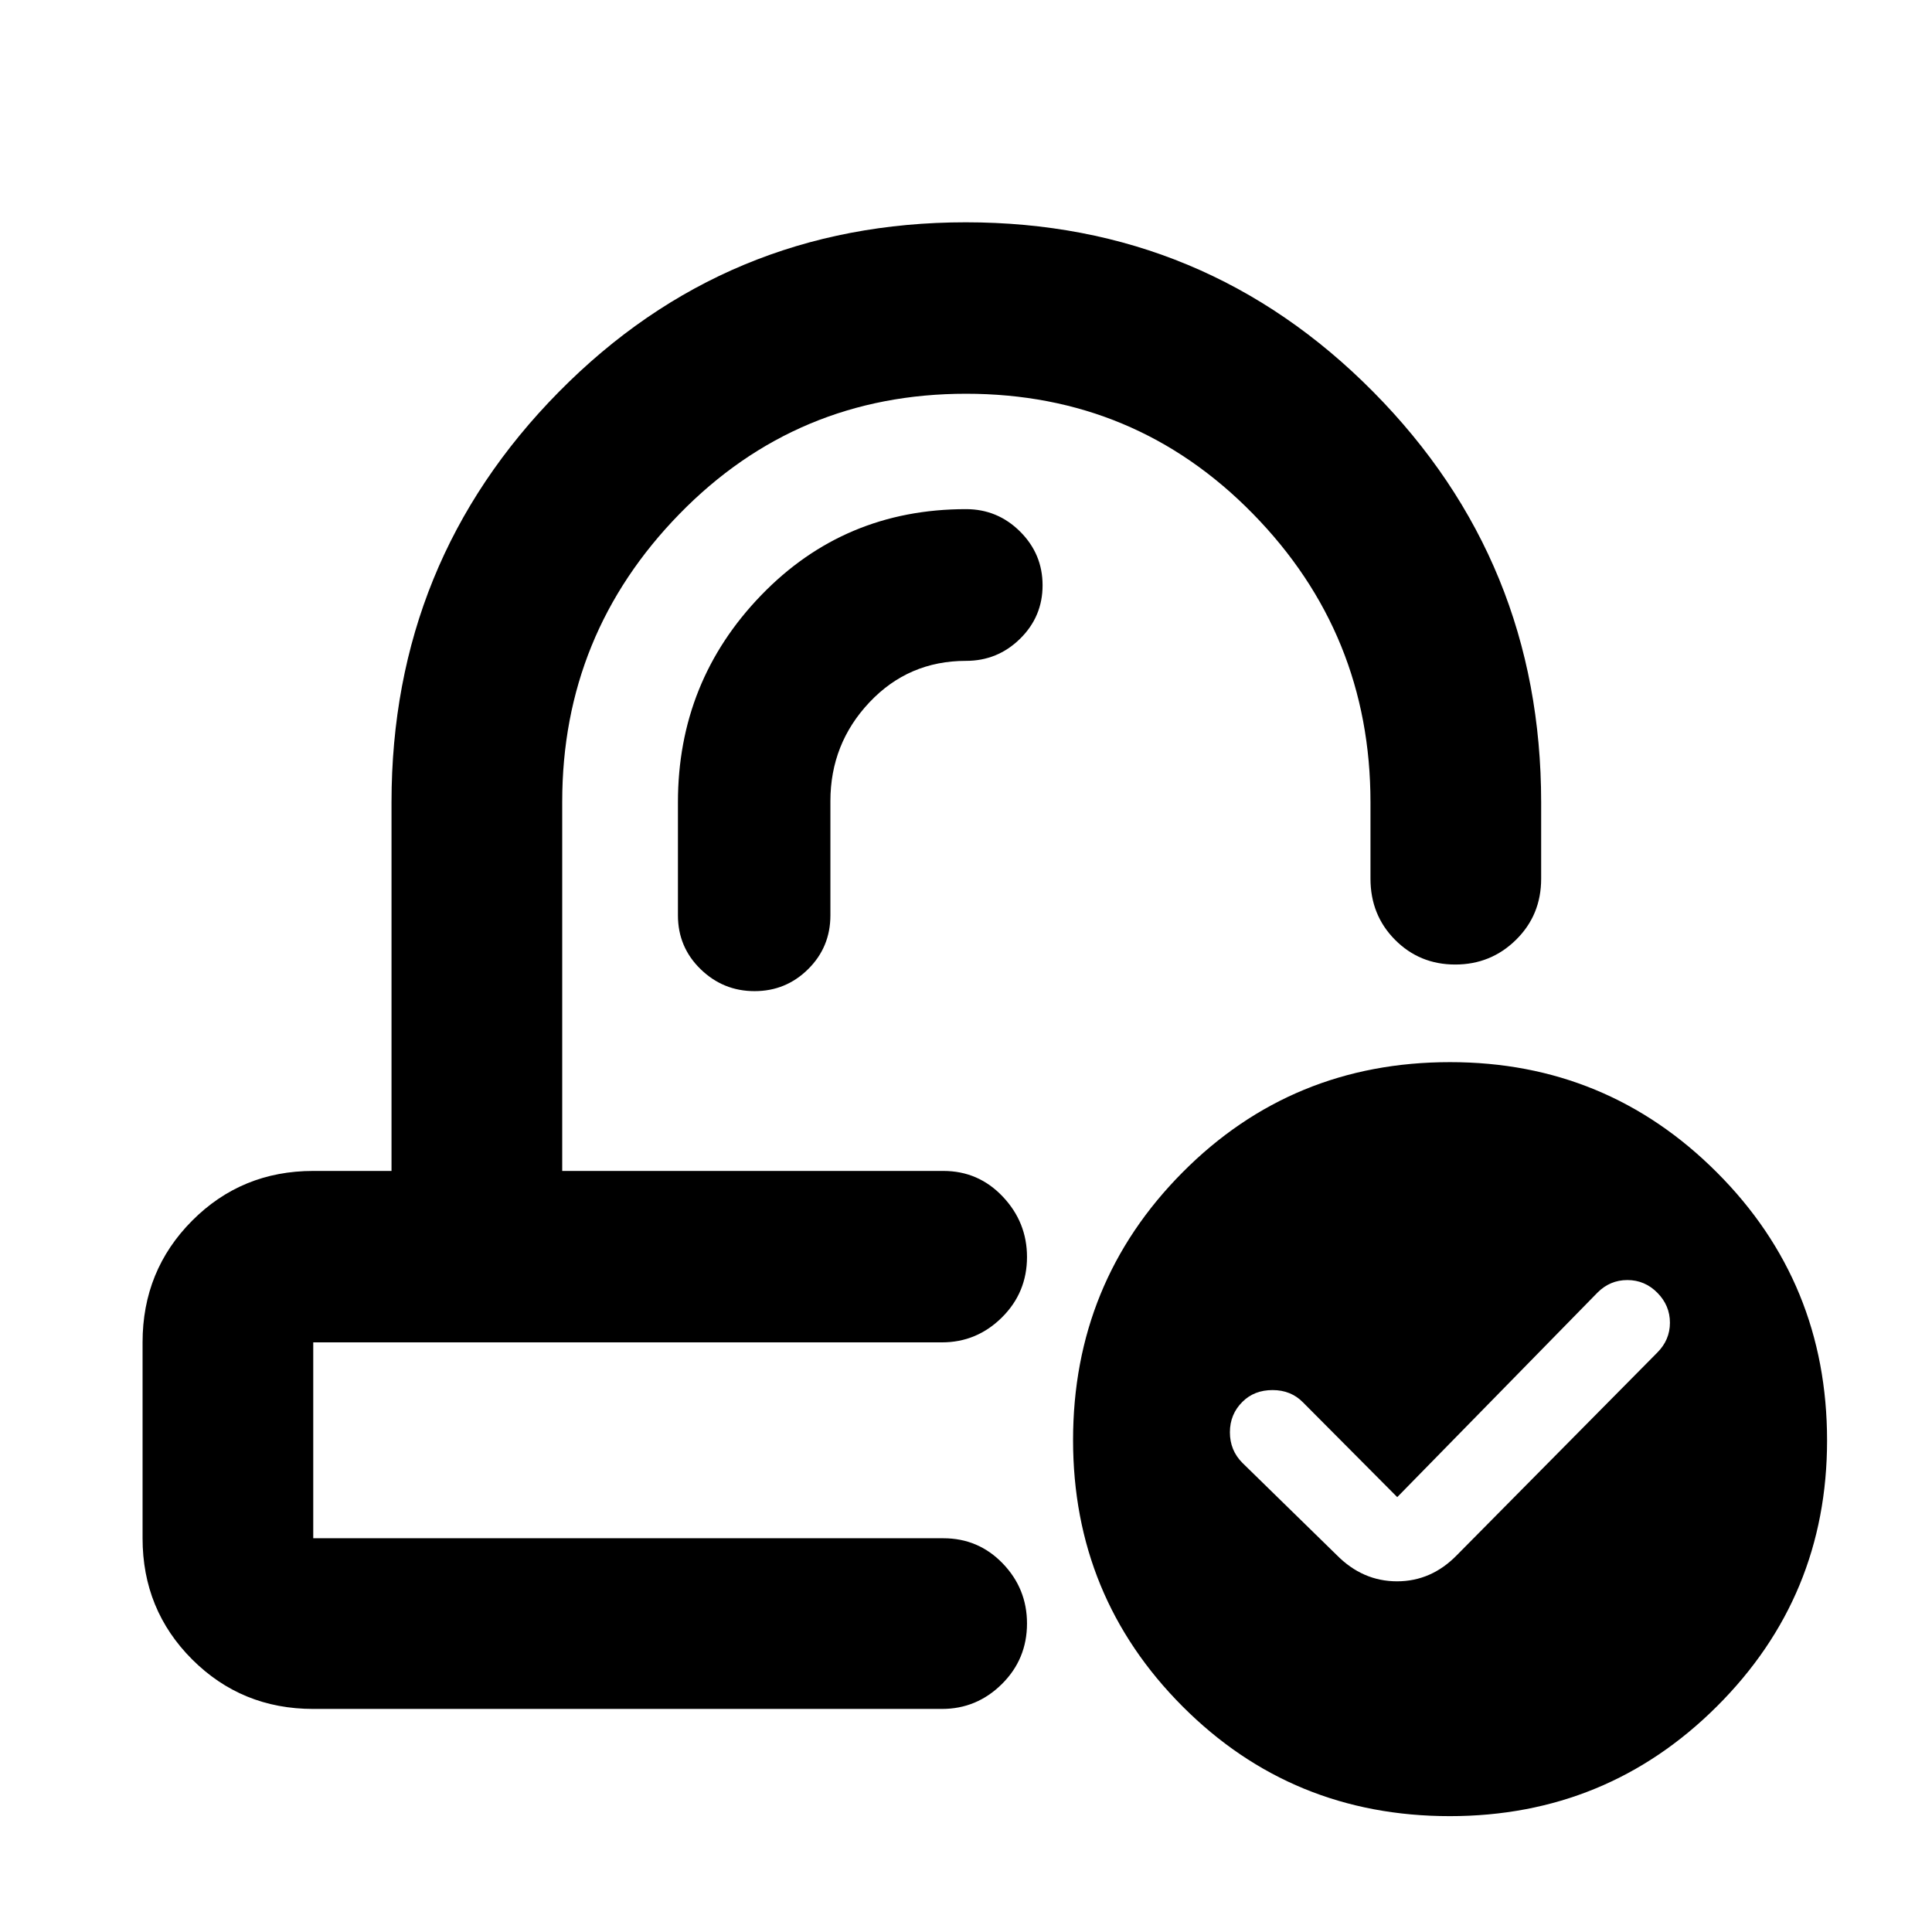 <svg xmlns="http://www.w3.org/2000/svg" height="40" viewBox="0 -960 960 960" width="40"><path d="m694.28-216.09-46.82-47.07q-5.98-6.11-15.11-6.12-9.13-.01-14.99 5.84-6.23 6.16-6.23 15.14t6.23 15.21l46.82 45.76q12.89 13.08 30 13.08 17.1 0 29.81-13.08l99.49-100.56q6.3-6.31 6.3-14.86t-6.23-14.87q-6.23-6.31-14.89-6.33-8.66-.01-14.89 6.25l-99.49 101.61ZM509.47-378.17Zm-35.09 85.18ZM155.65-110.84q-35.56 0-60.19-24.62-24.62-24.63-24.62-60.19v-97.34q0-35.72 24.62-60.45 24.63-24.73 60.19-24.73h38.89v-183.15q0-119.69 83.14-203.95 83.13-84.27 202.21-84.27 119.07 0 202.49 84.27 83.41 84.26 83.41 203.97v37.95q0 18.05-12.49 30.33-12.48 12.29-30.2 12.29t-29.92-12.29q-12.2-12.28-12.2-30.38v-37.92q0-83.76-58.42-143.39-58.41-59.64-142.53-59.64t-142.4 59.72q-58.27 59.71-58.27 142.98v183.48h189.37q17.45 0 29.51 12.73 12.07 12.73 12.07 30.03 0 17.68-12.48 30.05-12.48 12.37-29.76 12.37H155.65v97.34h313.08q17.45 0 29.51 12.51 12.07 12.51 12.07 29.84 0 17.72-12.48 30.09-12.48 12.37-29.76 12.37H155.65Zm564.72 53.27q-78.38 0-132.78-54.54-54.39-54.55-54.39-132.29 0-78.29 54.4-133.06 54.4-54.77 132.92-54.77 77.84 0 132.59 54.79 54.75 54.78 54.75 133.21 0 77.57-54.74 132.12-54.74 54.54-132.75 54.54ZM412.62-561.9q0-28.56 19.42-49.14 19.42-20.58 47.96-20.58 15.68 0 26.86-10.98 11.19-10.98 11.19-26.57 0-15.6-11.19-26.72-11.18-11.12-26.86-11.12-60.49 0-101.81 42.81-41.33 42.82-41.33 102.88v56.14q0 15.78 11.24 26.73 11.24 10.94 26.83 10.94 15.59 0 26.64-10.94 11.05-10.95 11.05-26.73v-56.72Z"/></svg>